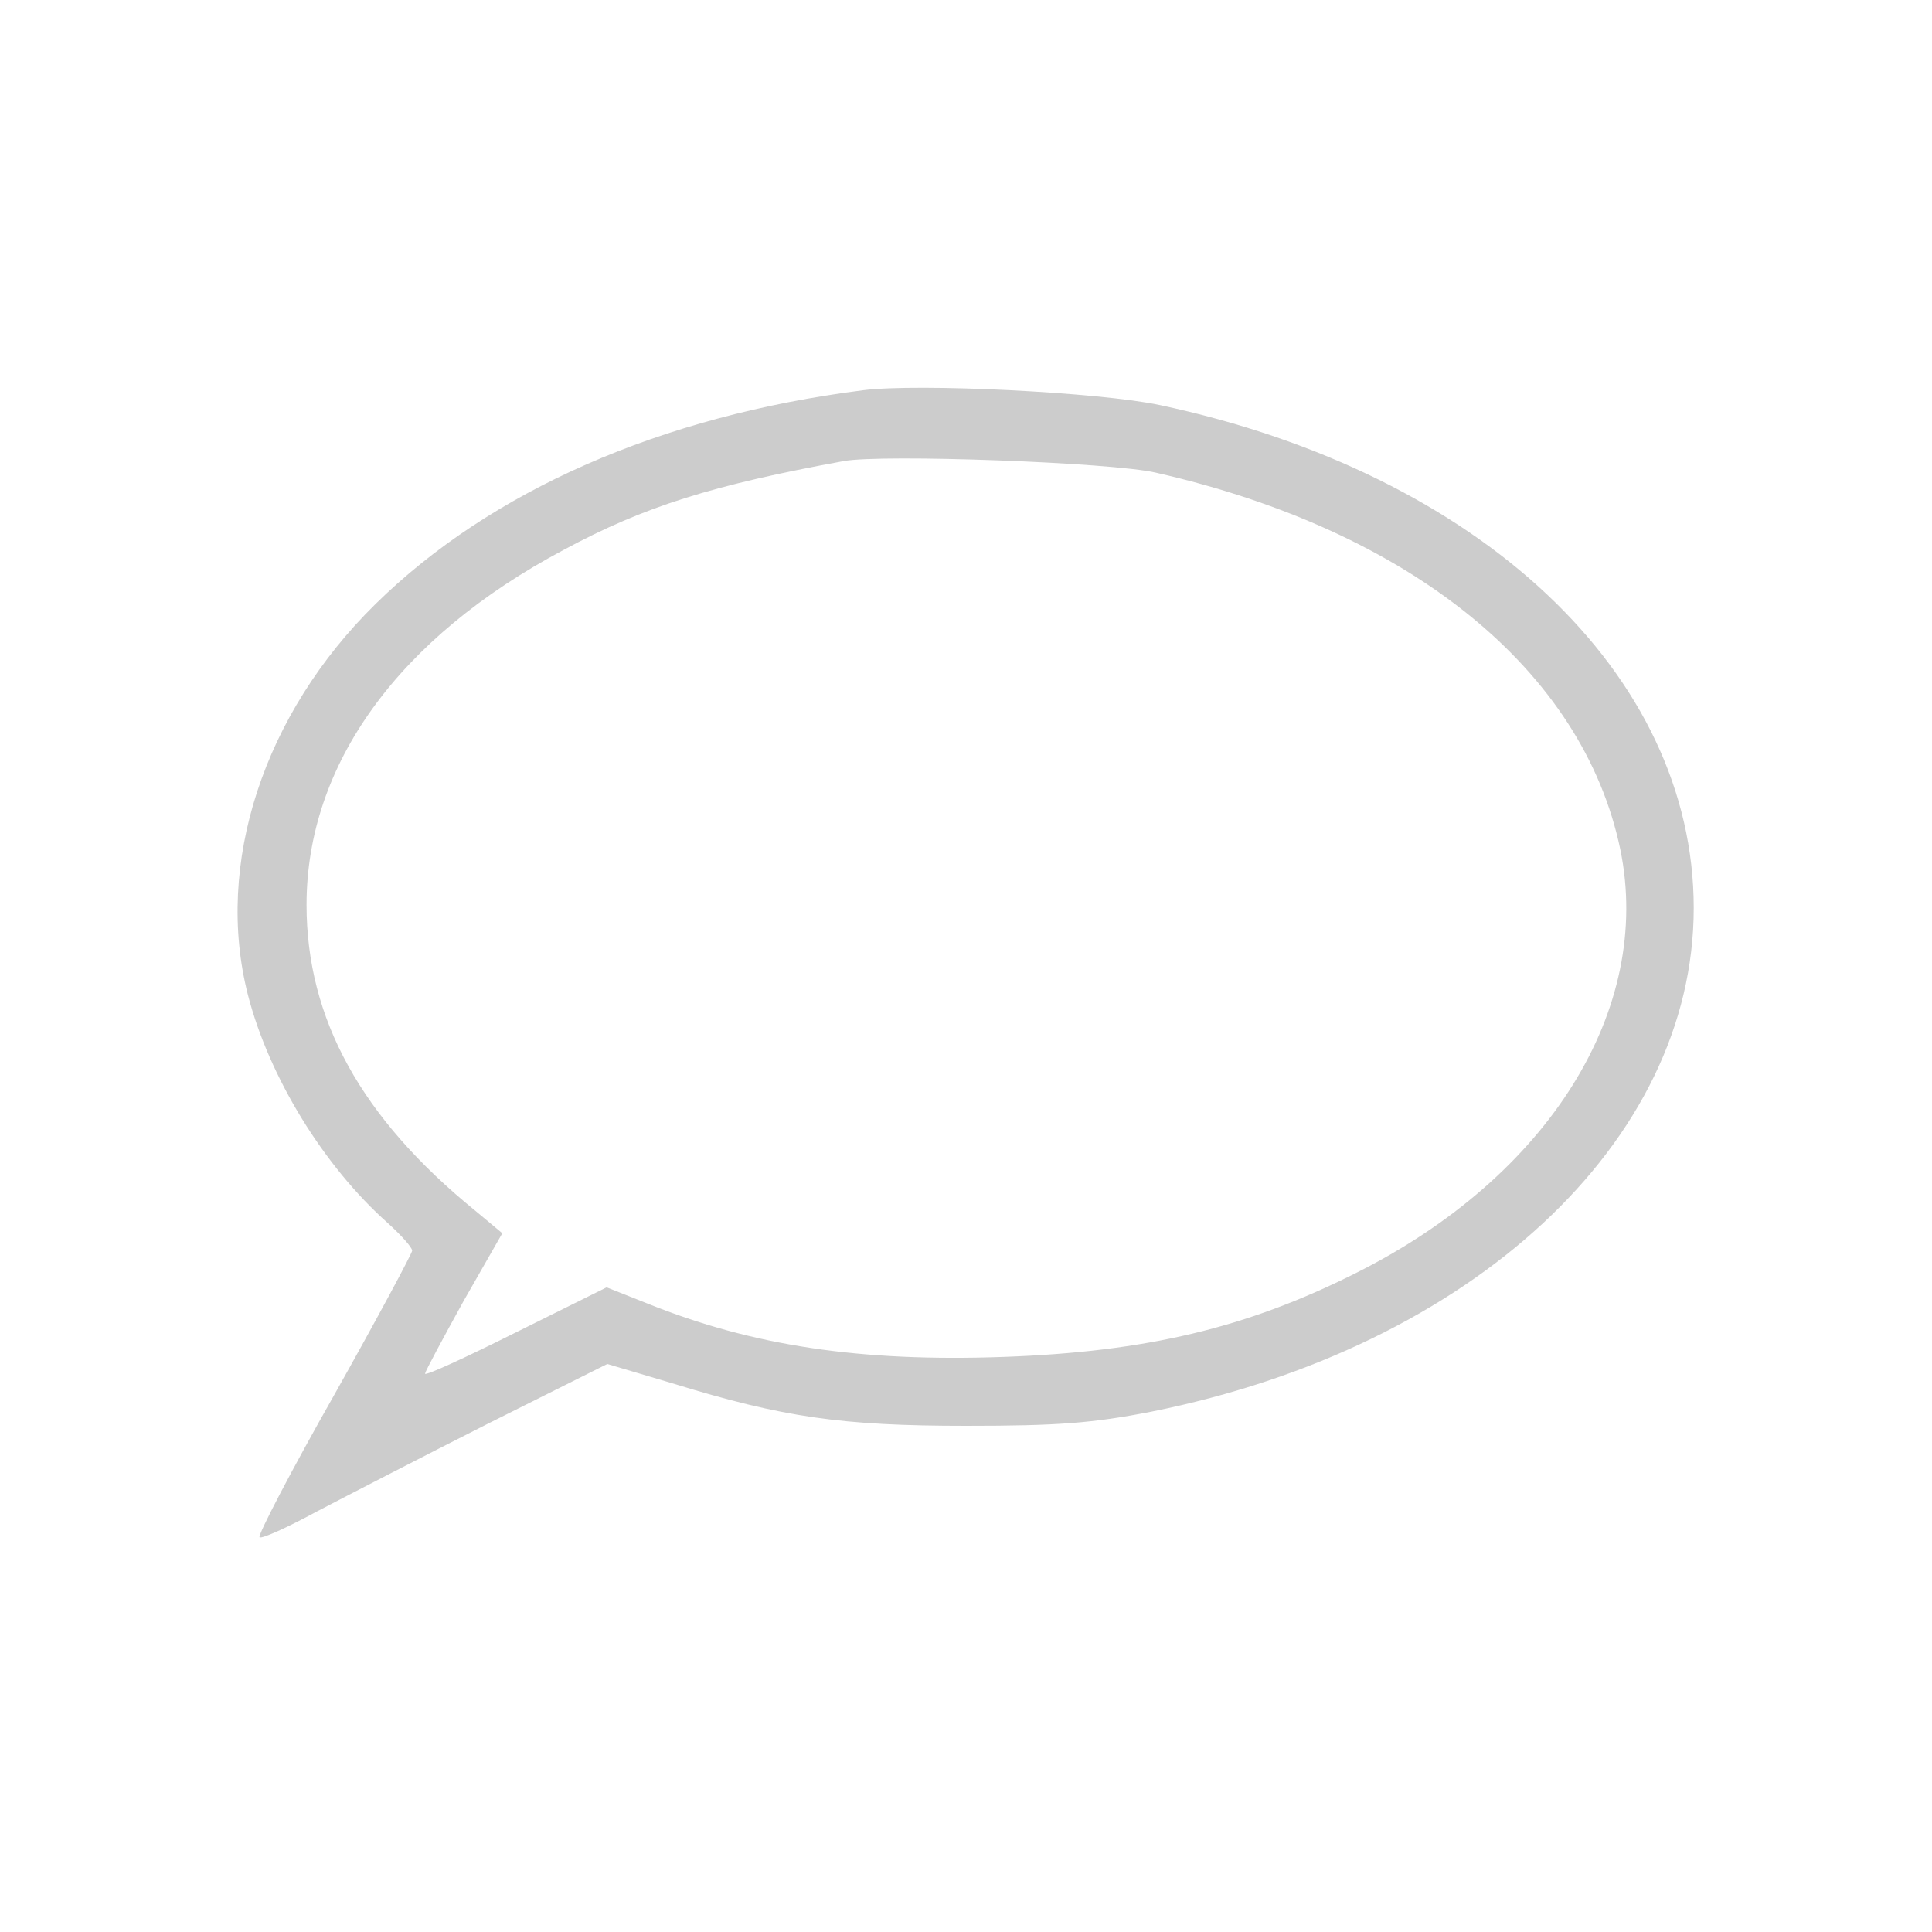  <svg  version="1.0" xmlns="http://www.w3.org/2000/svg"  width="300pt" height="300pt" viewBox="0 0 300 300"  preserveAspectRatio="xMidYMid meet">  <g transform="translate(0,300) scale(0.1,-0.1)" fill="#cccccc" stroke="none"> <path d="M1340 2394 c-314 -40 -578 -156 -757 -332 -174 -171 -250 -404 -198 -607 33 -128 118 -266 217 -354 21 -19 38 -38 38 -43 0 -4 -54 -105 -121 -224 -67 -118 -119 -218 -116 -221 3 -3 43 15 89 40 46 24 166 86 267 137 l184 92 101 -30 c172 -53 263 -66 456 -66 142 0 196 4 288 22 498 100 842 419 842 782 0 363 -331 675 -829 781 -94 20 -375 34 -461 23z m455 -128 c396 -90 663 -307 721 -585 51 -248 -111 -508 -411 -658 -169 -85 -325 -122 -546 -130 -223 -8 -390 17 -554 83 l-63 25 -141 -70 c-78 -39 -141 -68 -141 -64 1 5 28 55 60 113 l60 105 -42 35 c-177 144 -262 298 -262 475 0 218 143 415 399 551 126 68 233 101 435 138 59 11 417 -2 485 -18z"/> </g> </svg> 